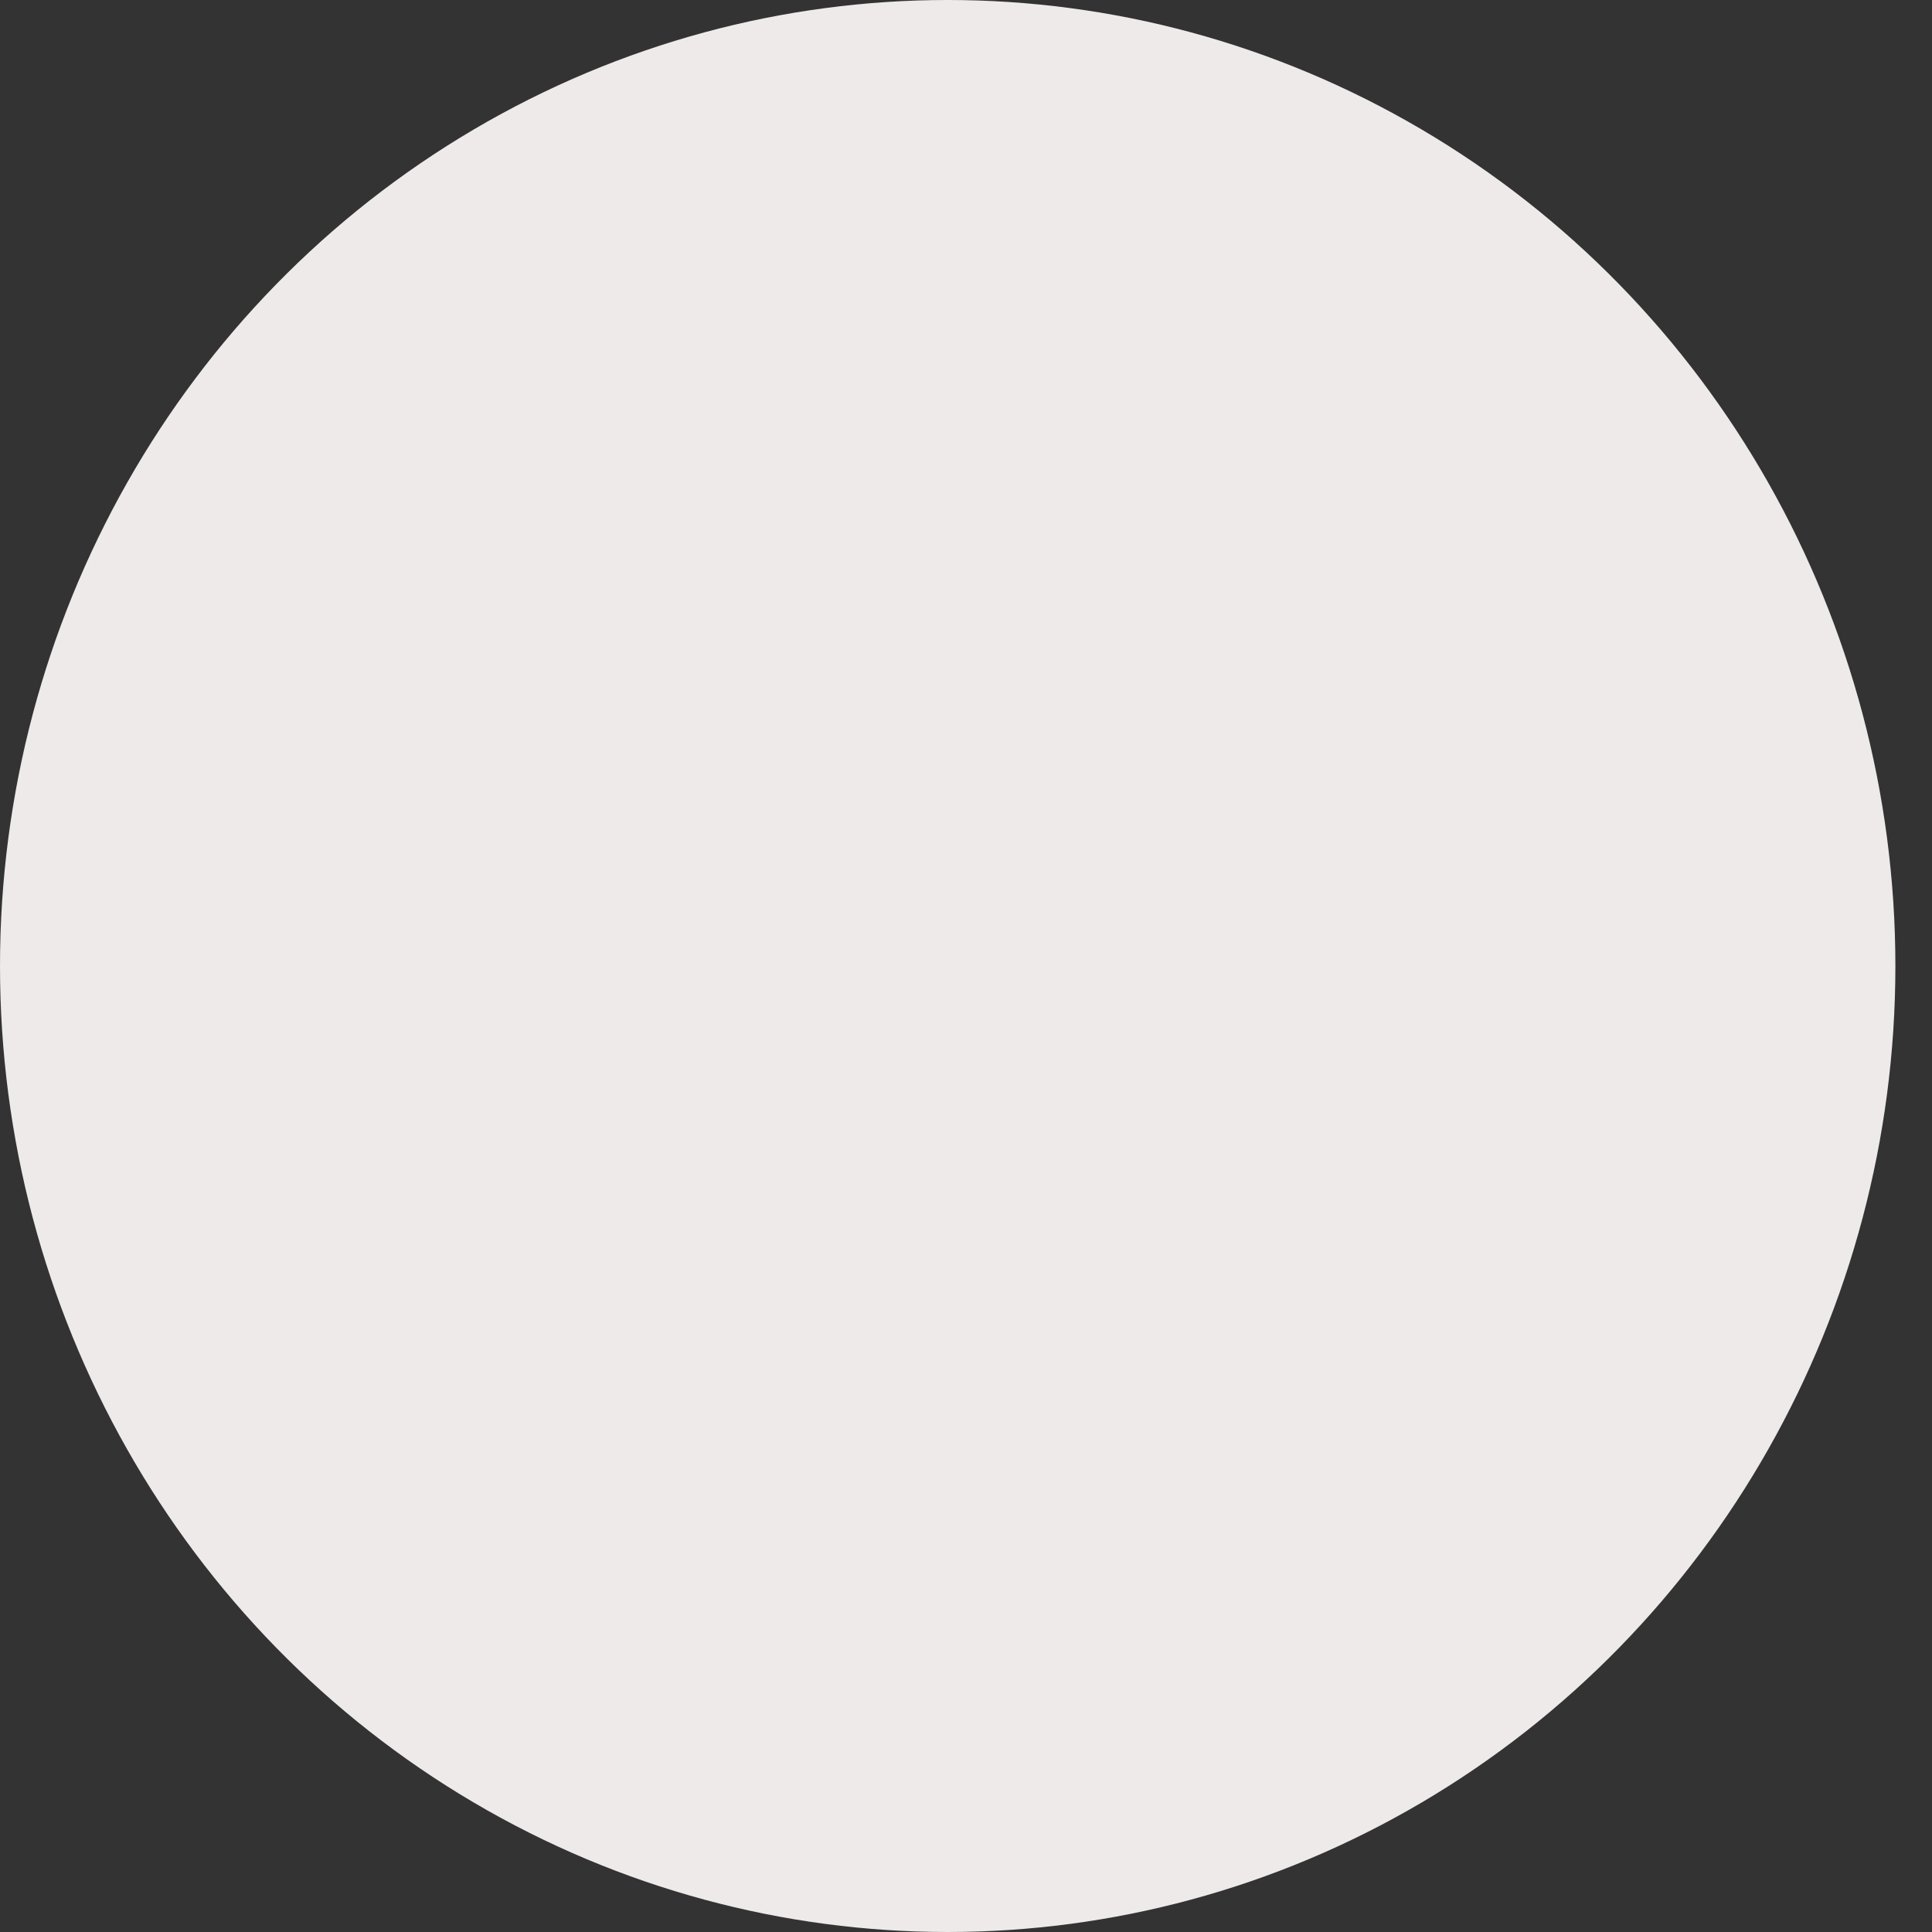 <svg width="21" height="21" viewBox="0 0 21 21" fill="none" xmlns="http://www.w3.org/2000/svg">
<rect x="0" y="0" width="21" height="21" fill="#333333" stroke="none"/>
<ellipse cx="10.301" cy="10.5" rx="10.301" ry="10.5" fill="#EFEAEA"/>
</svg>

